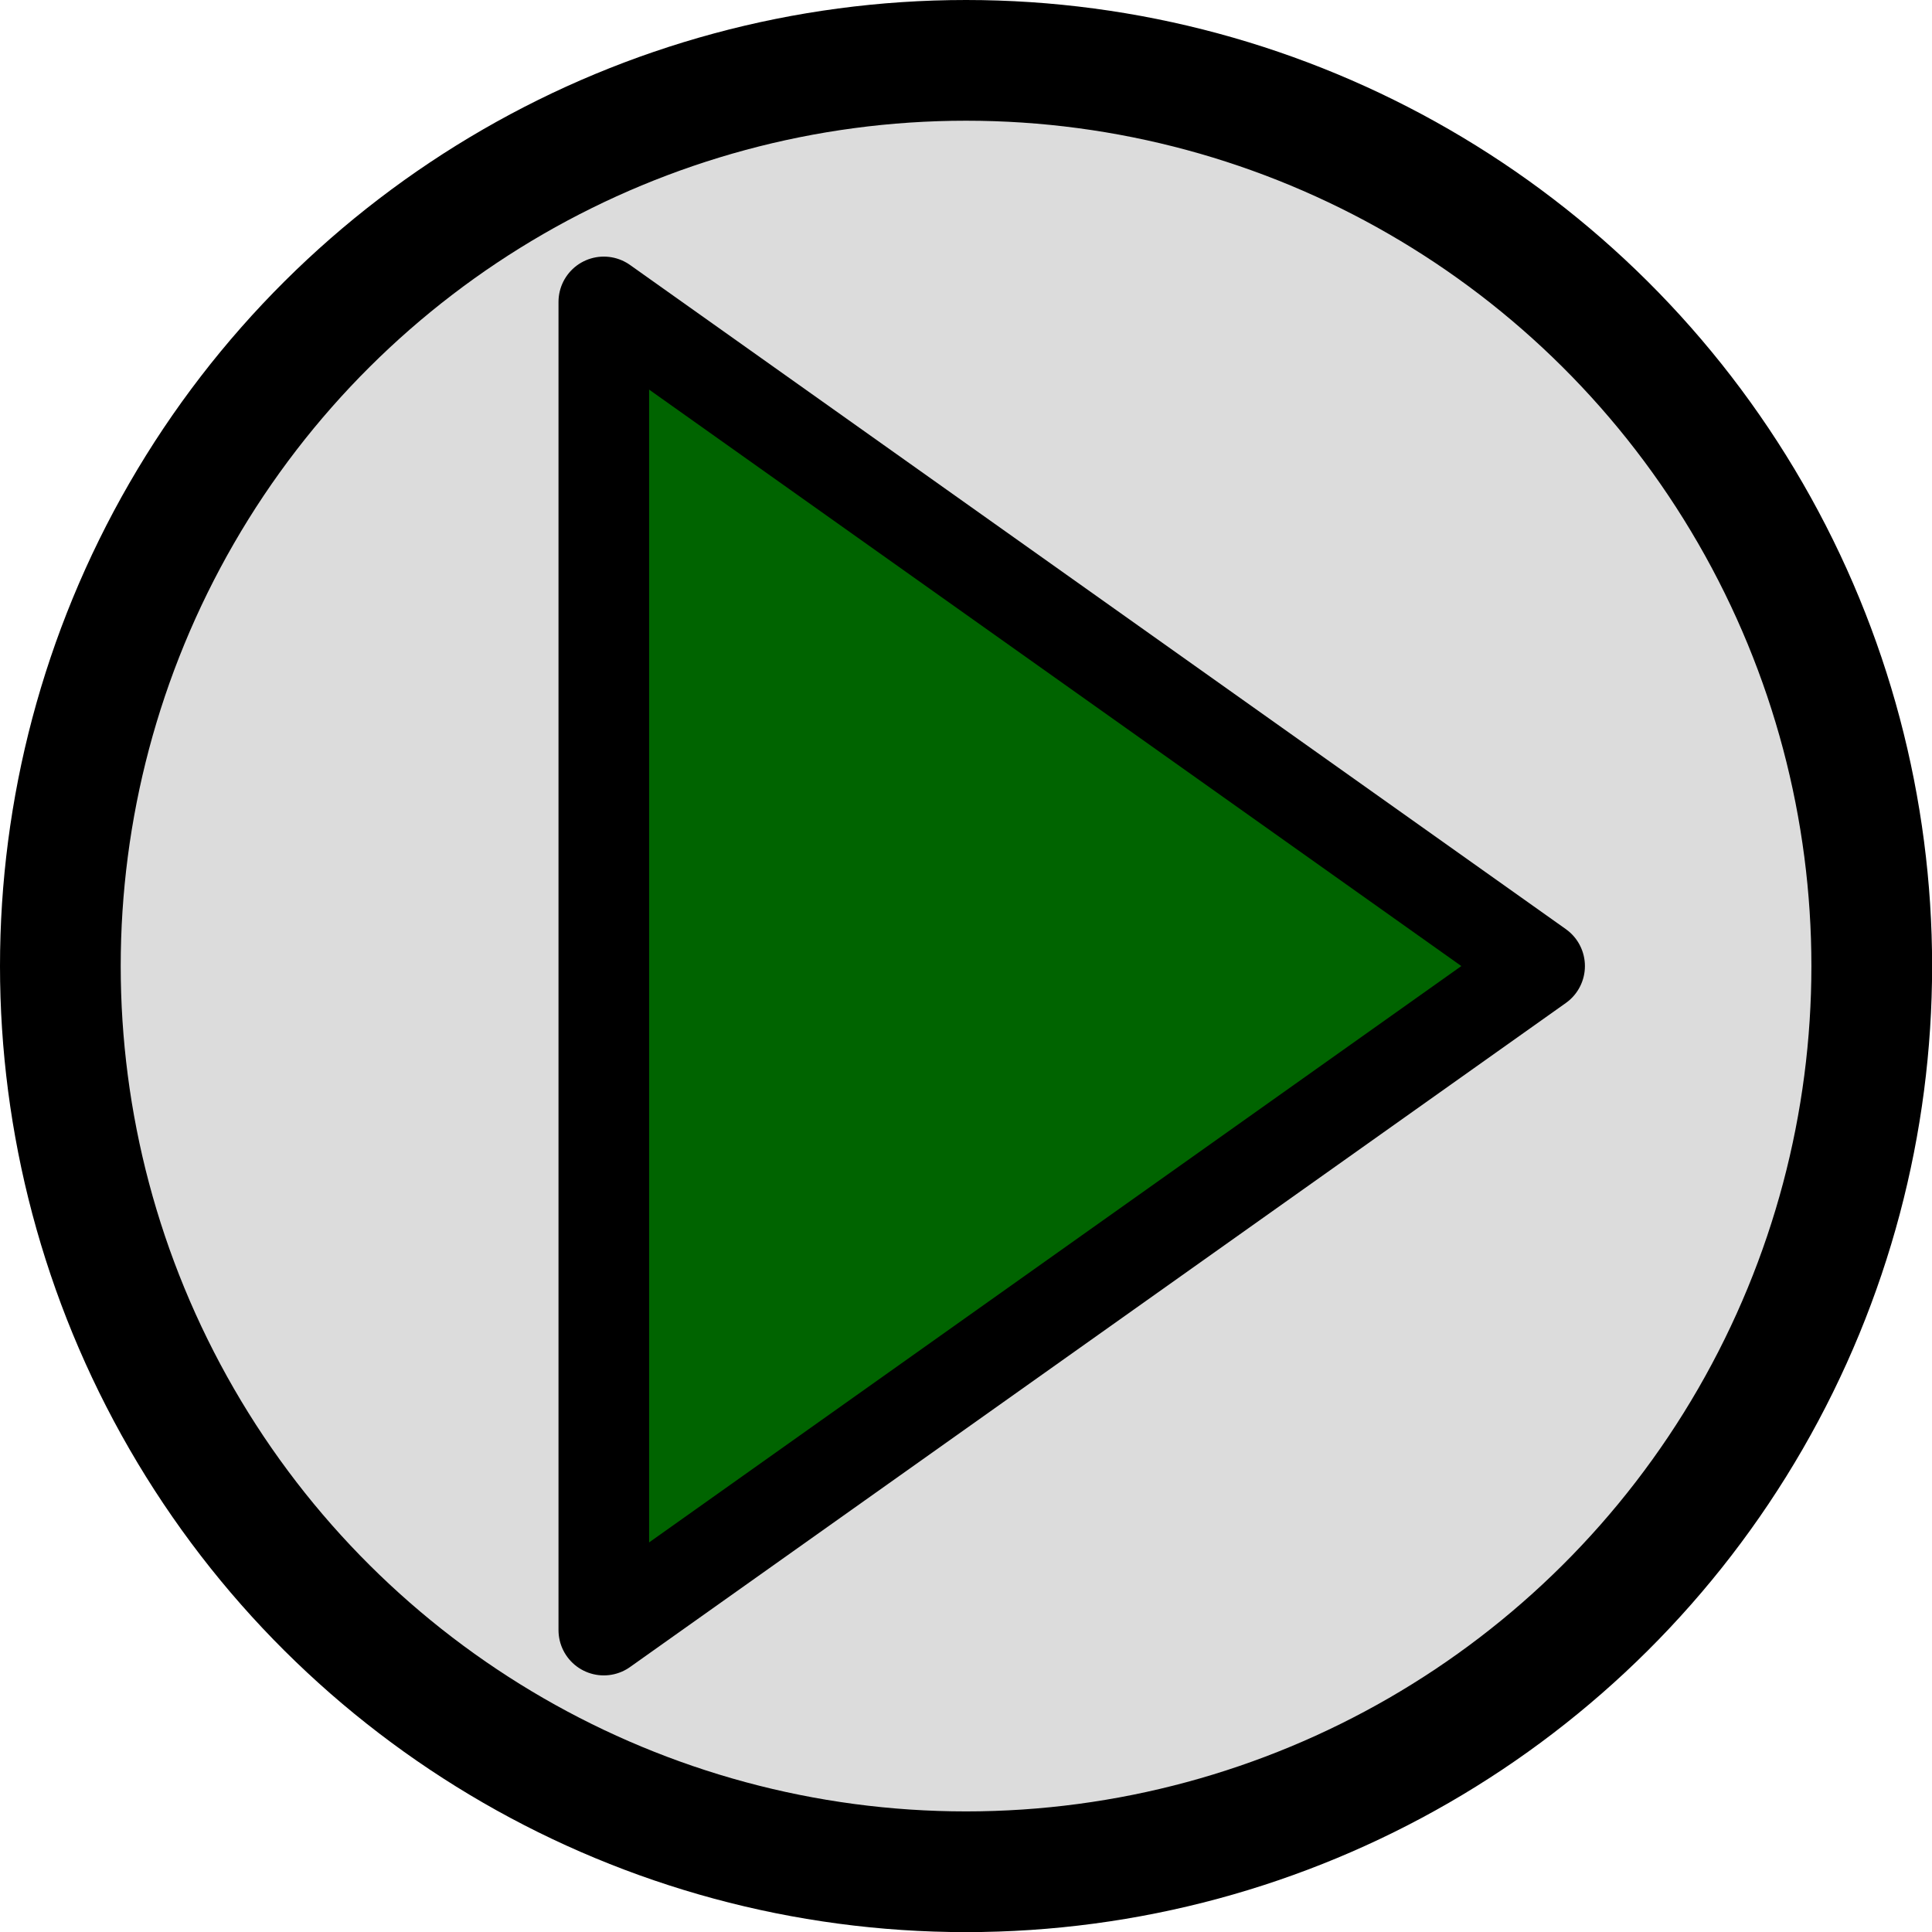 <svg width="64" height="64" viewBox="0 0 16.933 16.933" id="svg5" inkscape:version="1.2.2 (b0a8486541, 2022-12-01)" sodipodi:docname="start-chrono.svg" xmlns:inkscape="http://www.inkscape.org/namespaces/inkscape" xmlns:sodipodi="http://sodipodi.sourceforge.net/DTD/sodipodi-0.dtd" xmlns="http://www.w3.org/2000/svg" xmlns:svg="http://www.w3.org/2000/svg"><sodipodi:namedview id="namedview7" pagecolor="#ffffff" bordercolor="#000000" borderopacity=".25" inkscape:showpageshadow="2" inkscape:pageopacity="0" inkscape:pagecheckerboard="0" inkscape:deskcolor="#d1d1d1" inkscape:document-units="px" showgrid="true" inkscape:zoom="12.71875" inkscape:cx="32.039312" inkscape:cy="32" inkscape:window-width="1920" inkscape:window-height="1023" inkscape:window-x="0" inkscape:window-y="0" inkscape:window-maximized="1" inkscape:current-layer="layer1"><inkscape:grid type="xygrid" id="grid362" originx="0" originy="0"/></sodipodi:namedview><defs id="defs2"/><g inkscape:label="Calque 1" inkscape:groupmode="layer" id="layer1"><circle style="fill:#dcdcdc;fill-opacity:1;stroke:#000;stroke-width:1.058;stroke-linecap:round;stroke-linejoin:round;stroke-dasharray:none;stroke-opacity:1" id="path2978" transform="rotate(-90)" cx="-8.467" cy="8.467" r="7.938"/><path style="fill:none;fill-opacity:1;stroke:#006400;stroke-width:0;stroke-linecap:round;stroke-linejoin:round;stroke-dasharray:none;stroke-opacity:1" id="path5074" sodipodi:type="arc" sodipodi:cx="1.5119222" sodipodi:cy="-6.8806653" sodipodi:rx="2.9104166" sodipodi:ry="2.9104166" sodipodi:start="3.1415927" sodipodi:end="5.8817596" sodipodi:arc-type="arc" d="M-1.398-6.881A2.91 2.91.0 01.932-9.733 2.91 2.91.0 014.191-8.018" sodipodi:open="true" transform="scale(-1)"/><path style="fill:#006400;fill-opacity:1;stroke:#000;stroke-width:.794;stroke-linecap:round;stroke-linejoin:round;stroke-dasharray:none;stroke-opacity:1" d="M5.292 2.646 13.494 8.467 5.292 14.287z" id="path347" sodipodi:nodetypes="cccc"/></g></svg>